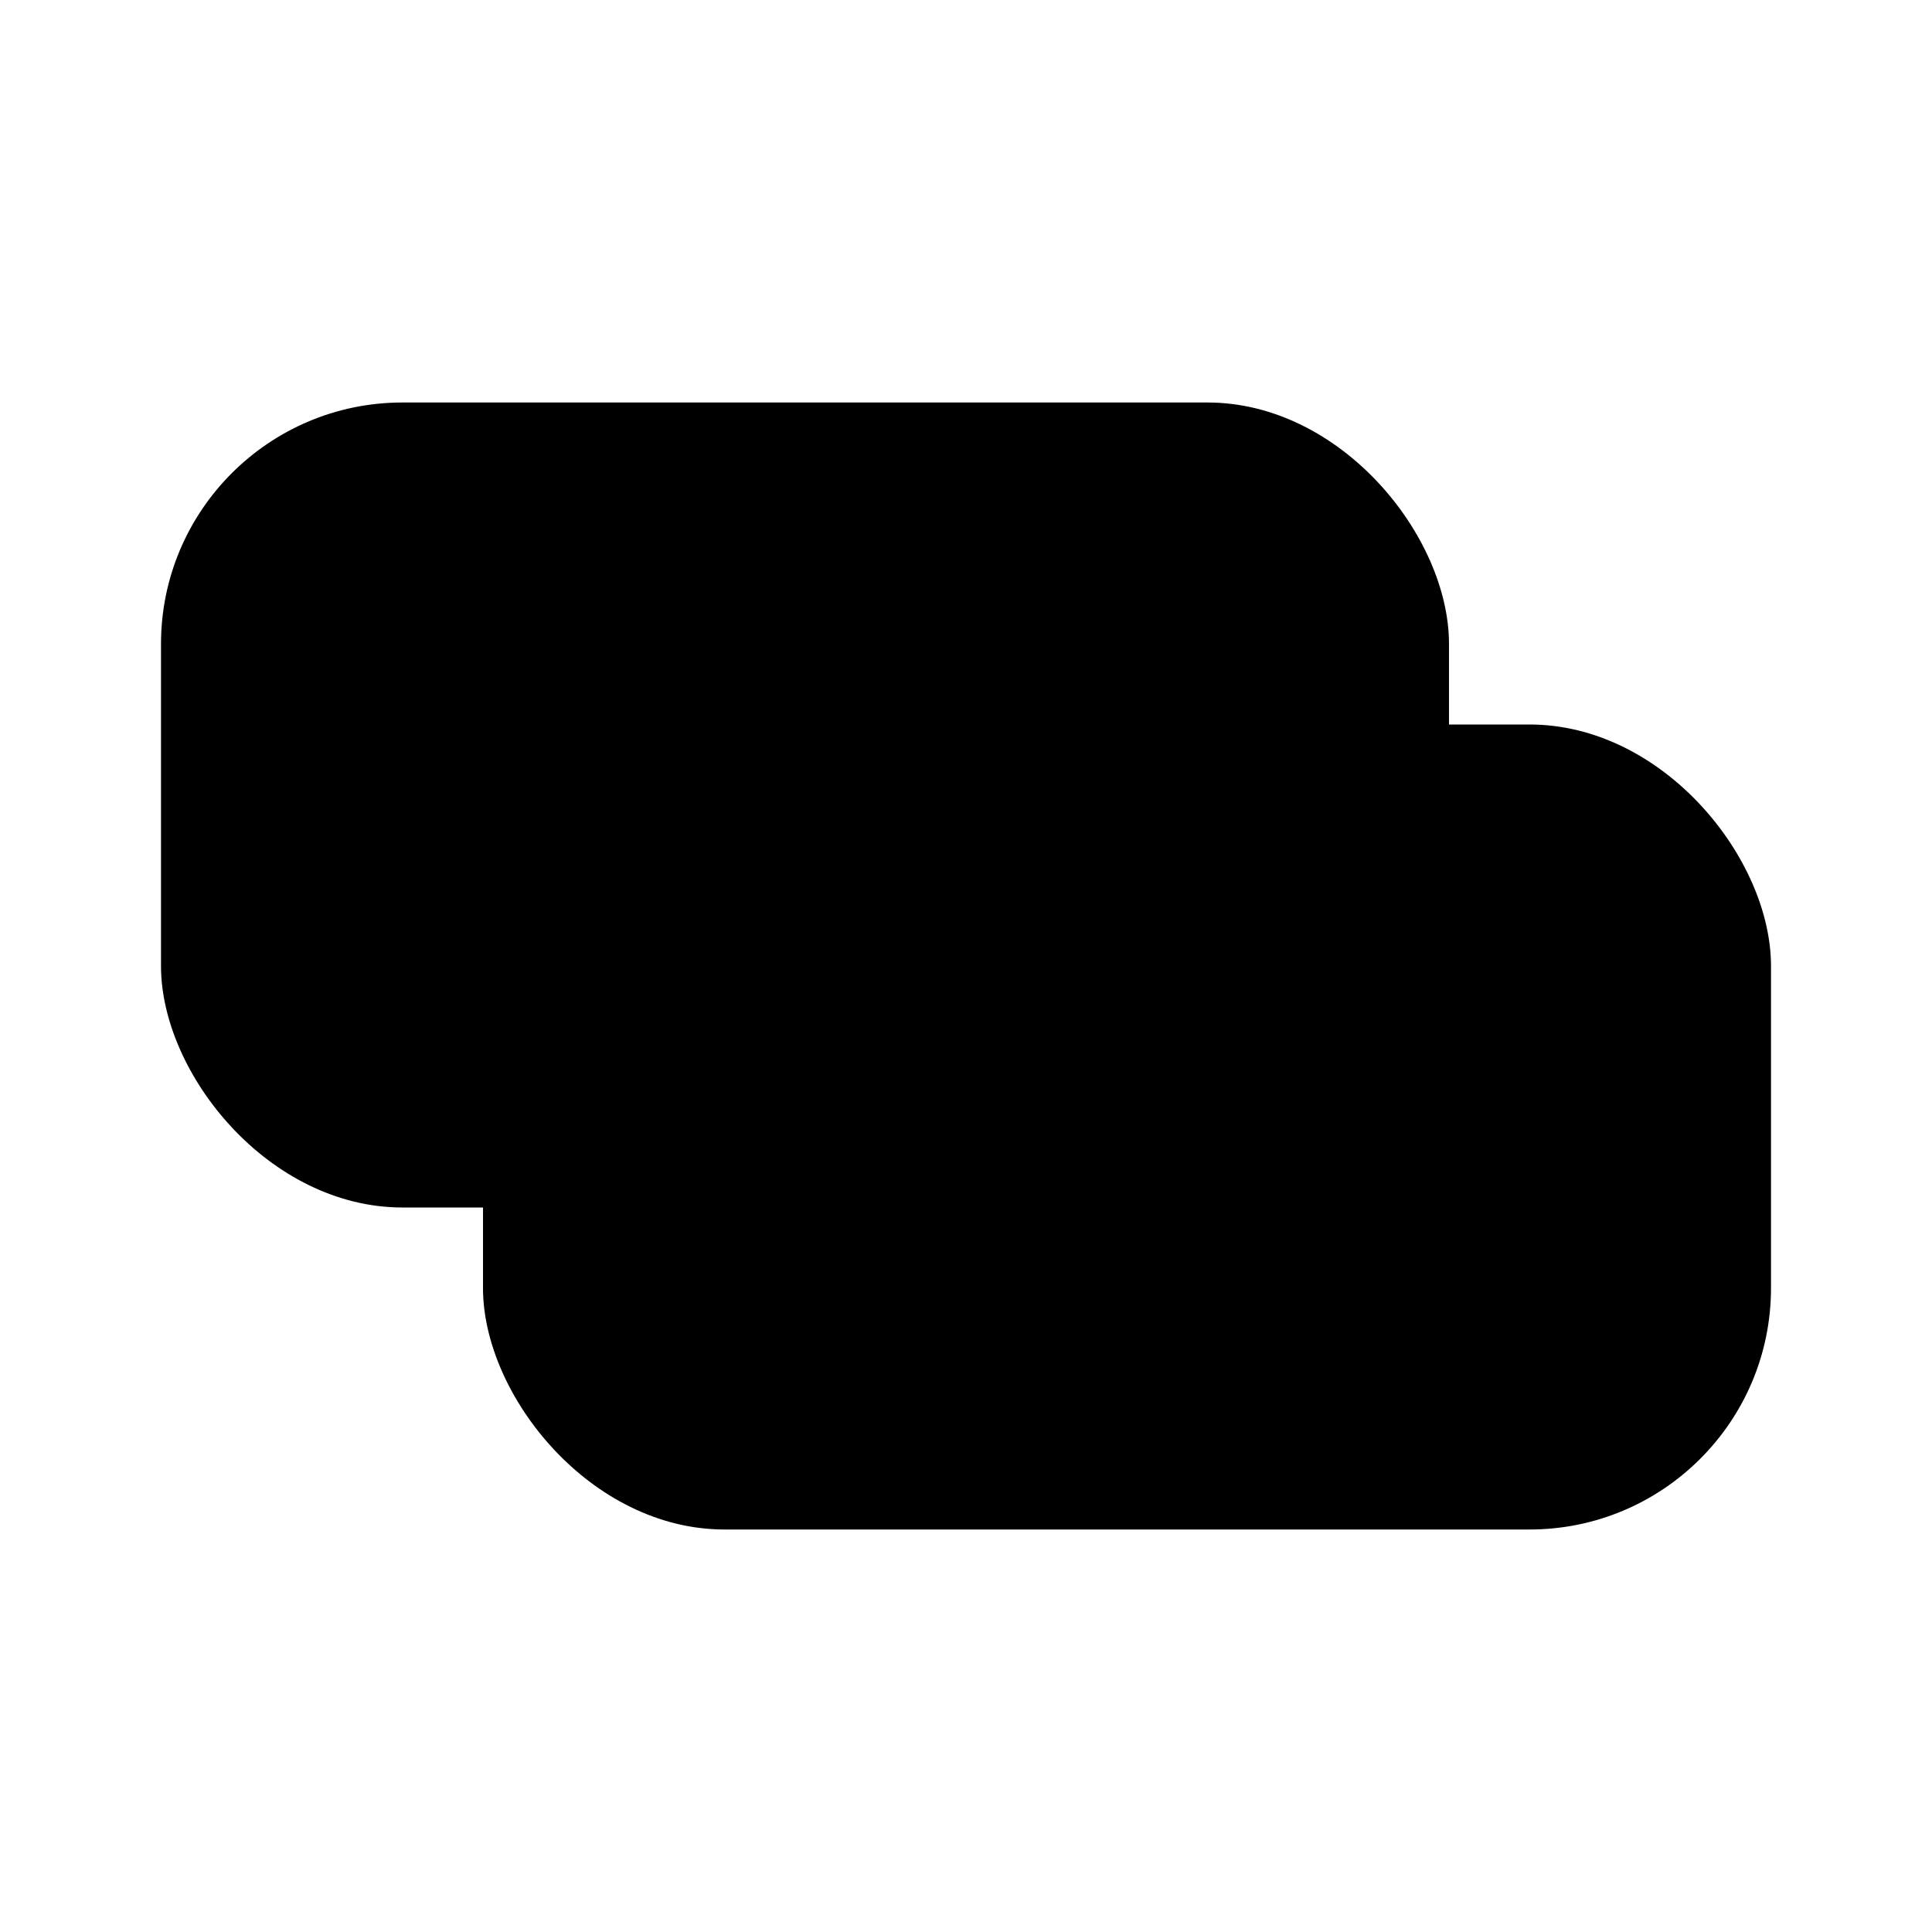 <svg width="100%" height="100%" viewBox="0 0 24 24" fill="none" xmlns="http://www.w3.org/2000/svg">
  <rect x="2" y="5" width="16" height="10" rx="3" fill="url(#paint0_linear)" />
  <rect x="6" y="9" width="16" height="10" rx="3" fill="url(#paint1_linear)" />
  <circle cx="14" cy="14" r="2" fill="url(#paint2_linear)" />
  <circle cx="9" cy="14" r="1" fill="url(#paint3_linear)" />
  <circle cx="19" cy="14" r="1" fill="url(#paint4_linear)" />
  <defs>
    <linearGradient id="paint0_linear" x1="10" y1="5" x2="10" y2="15" gradientUnits="userSpaceOnUse">
      <stop stopColor="#6073D8" />
      <stop offset="1" stopColor="#5C5ACA" />
    </linearGradient>
    <linearGradient id="paint1_linear" x1="14" y1="9" x2="14" y2="19" gradientUnits="userSpaceOnUse">
      <stop stopColor="white" />
      <stop offset="1" stopColor="#D1DAEE" />
    </linearGradient>
    <linearGradient id="paint2_linear" x1="14" y1="12" x2="14" y2="16" gradientUnits="userSpaceOnUse">
      <stop stopColor="#6073D8" />
      <stop offset="1" stopColor="#5C5ACA" />
    </linearGradient>
    <linearGradient id="paint3_linear" x1="9" y1="13" x2="9" y2="15" gradientUnits="userSpaceOnUse">
      <stop stopColor="#6073D8" />
      <stop offset="1" stopColor="#5C5ACA" />
    </linearGradient>
    <linearGradient id="paint4_linear" x1="19" y1="13" x2="19" y2="15" gradientUnits="userSpaceOnUse">
      <stop stopColor="#6073D8" />
      <stop offset="1" stopColor="#5C5ACA" />
    </linearGradient>
  </defs>
</svg>